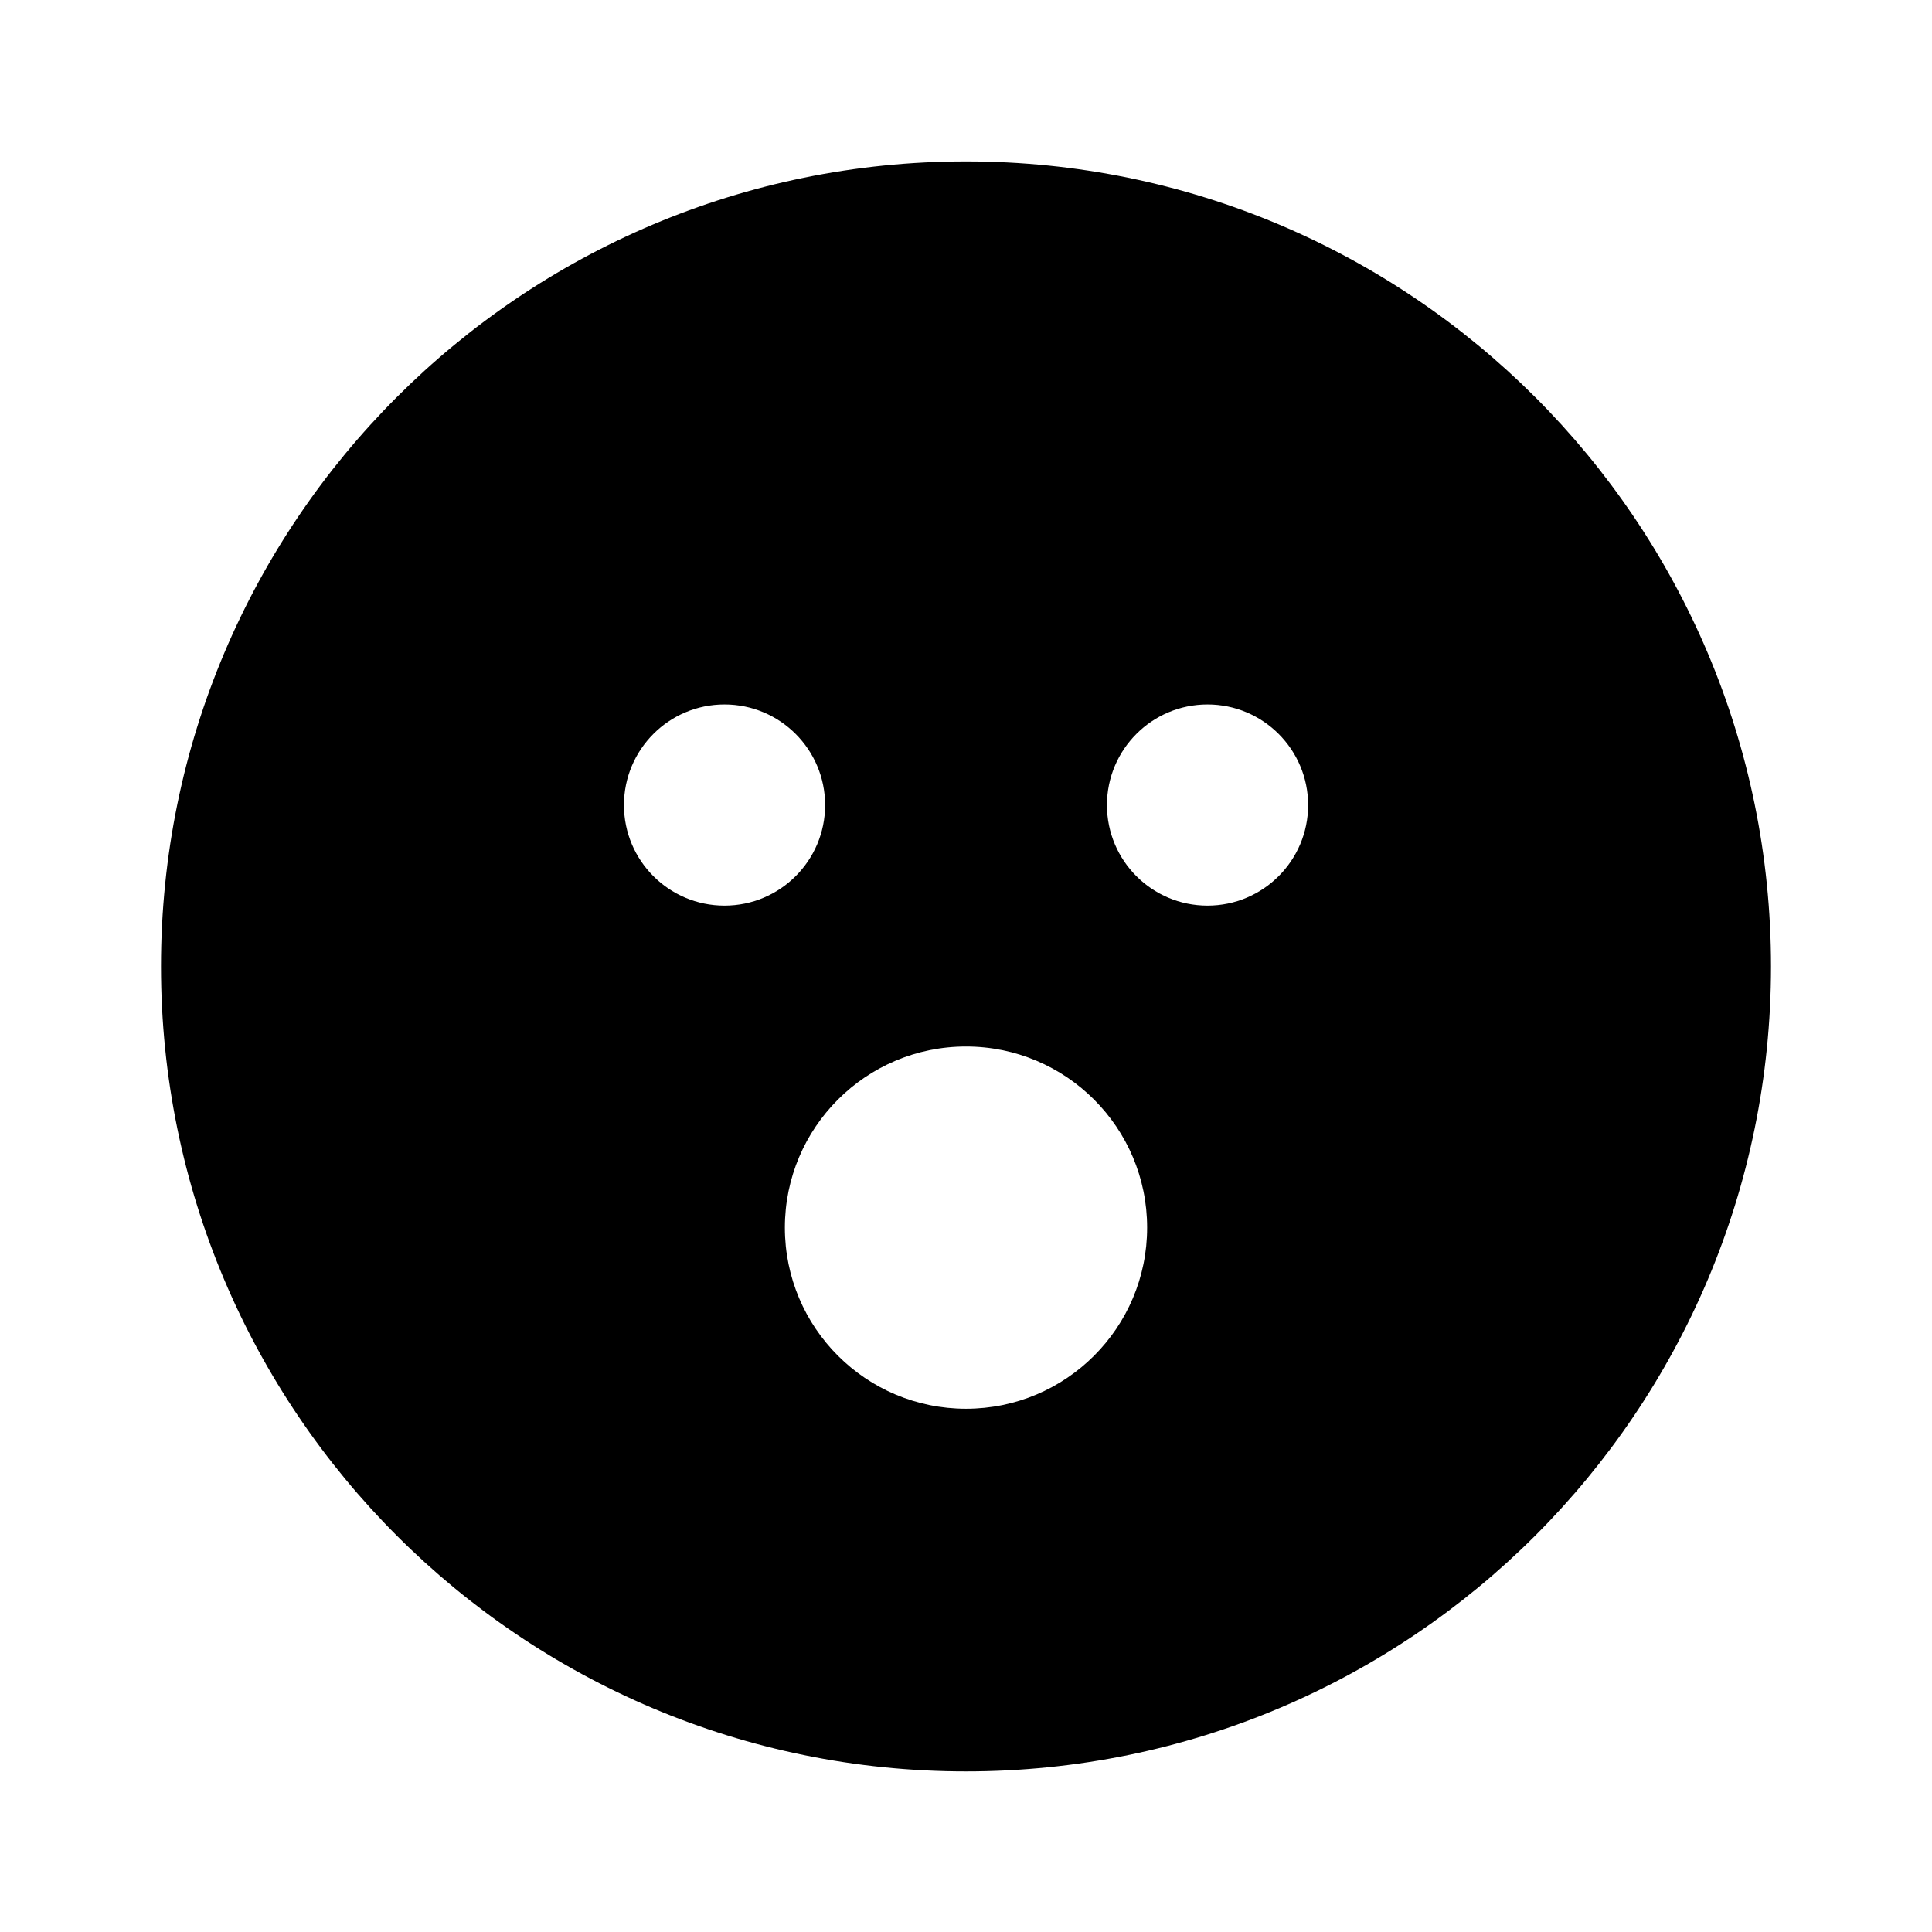 <svg xmlns="http://www.w3.org/2000/svg" viewBox="0 0 24 24" fill="none"><path d="M12 2.005C17.523 2.005 22 6.482 22 12.005C22 17.528 17.523 22.005 12 22.005C6.477 22.005 2 17.528 2 12.005C2 6.482 6.477 2.005 12 2.005ZM12 13C10.757 13 9.75 14.008 9.75 15.25C9.75 16.493 10.757 17.5 12 17.5C13.243 17.5 14.25 16.493 14.25 15.25C14.25 14.008 13.243 13 12 13ZM9 8.751C8.31 8.751 7.751 9.311 7.751 10.001C7.751 10.691 8.31 11.25 9 11.25C9.69 11.25 10.25 10.691 10.25 10.001C10.25 9.311 9.69 8.751 9 8.751ZM15 8.751C14.31 8.751 13.751 9.311 13.751 10.001C13.751 10.691 14.31 11.25 15 11.25C15.69 11.25 16.25 10.691 16.25 10.001C16.25 9.311 15.69 8.751 15 8.751Z" fill="currentColor"/></svg>